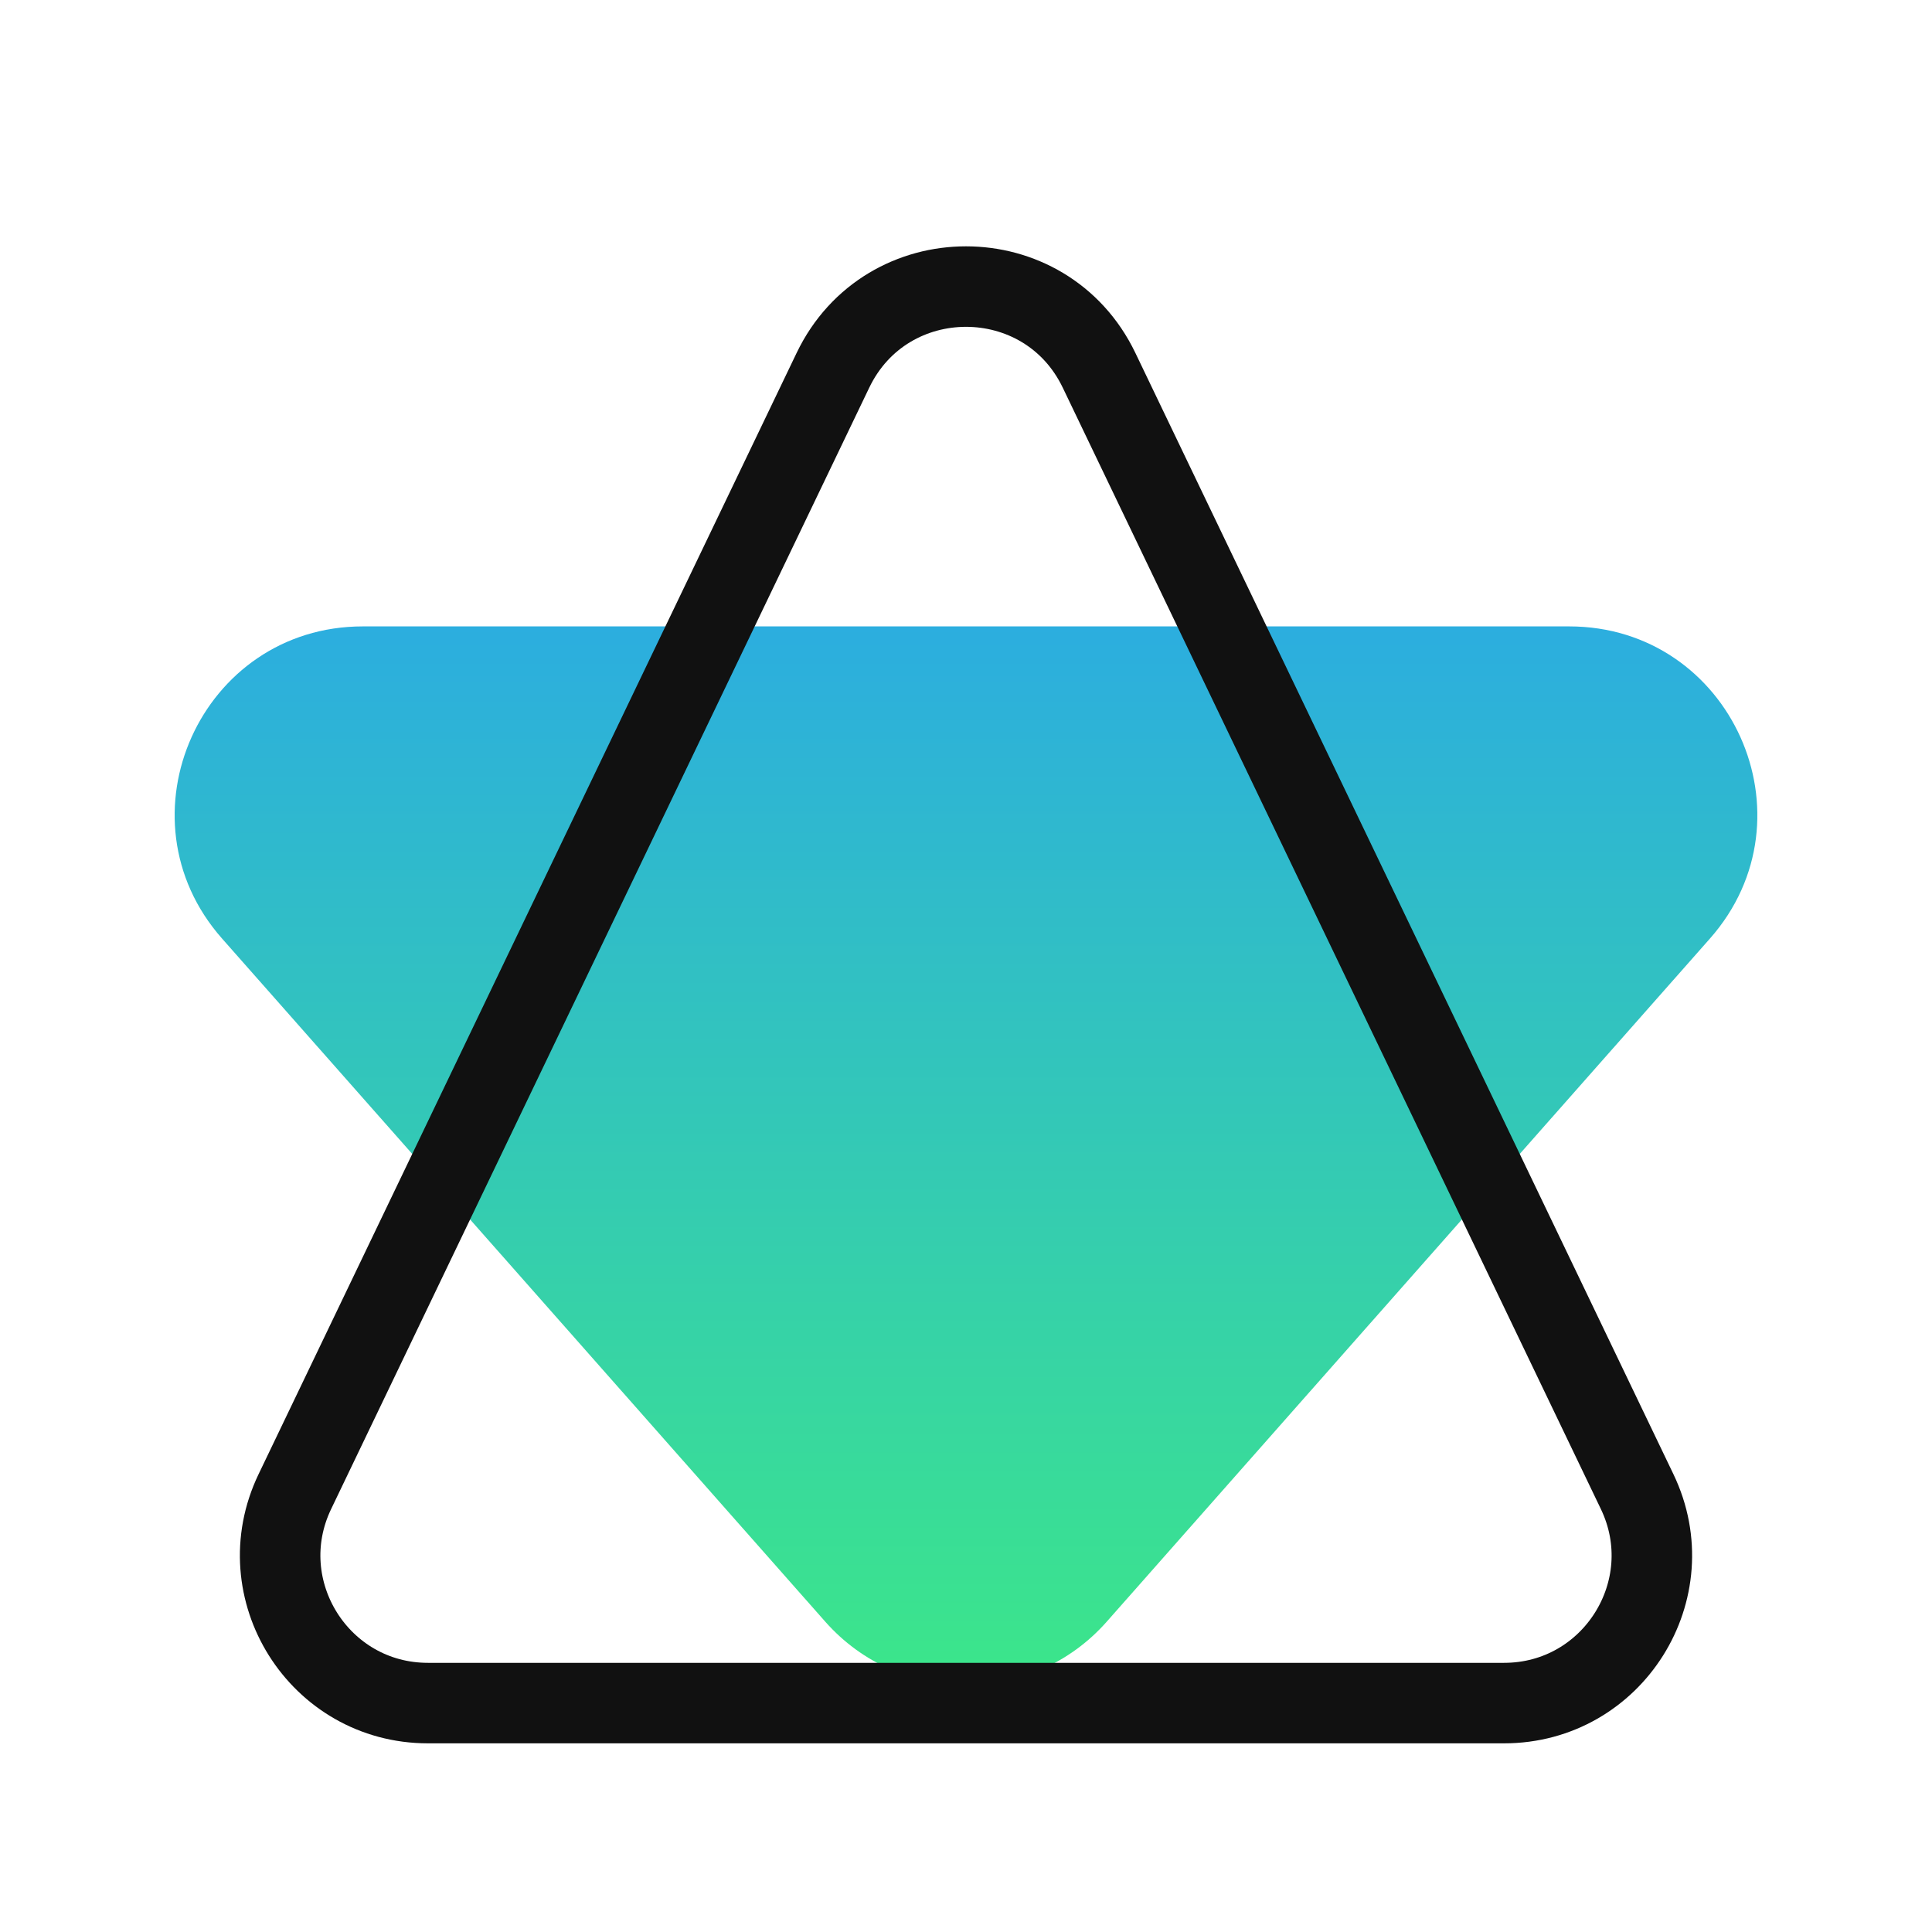 <svg width="72" height="72" viewBox="0 0 72 72" fill="none" xmlns="http://www.w3.org/2000/svg">
<mask id="mask0_2047_70753" style="mask-type:alpha" maskUnits="userSpaceOnUse" x="0" y="0" width="72" height="72">
<rect width="72" height="72" fill="black"/>
</mask>
<g mask="url(#mask0_2047_70753)">
<path d="M30.753 60.433C33.539 63.588 38.461 63.588 41.247 60.433L63.725 34.977C67.715 30.458 64.507 23.344 58.477 23.344H13.523C7.494 23.344 4.285 30.458 8.275 34.977L30.753 60.433Z" fill="url(#paint0_linear_2047_70753)"/>
<path d="M31.041 13.8C33.038 9.64 38.962 9.64 40.959 13.8L61.012 55.589C62.764 59.24 60.103 63.469 56.053 63.469H15.947C11.897 63.469 9.236 59.24 10.988 55.589L31.041 13.8Z" stroke="#111111" stroke-width="3"/>
</g>
<defs>
<linearGradient id="paint0_linear_2047_70753" x1="36" y1="9" x2="36" y2="66.375" gradientUnits="userSpaceOnUse">
<stop stop-color="#2699FE"/>
<stop offset="1" stop-color="#3DEB82"/>
</linearGradient>
</defs>
</svg>
